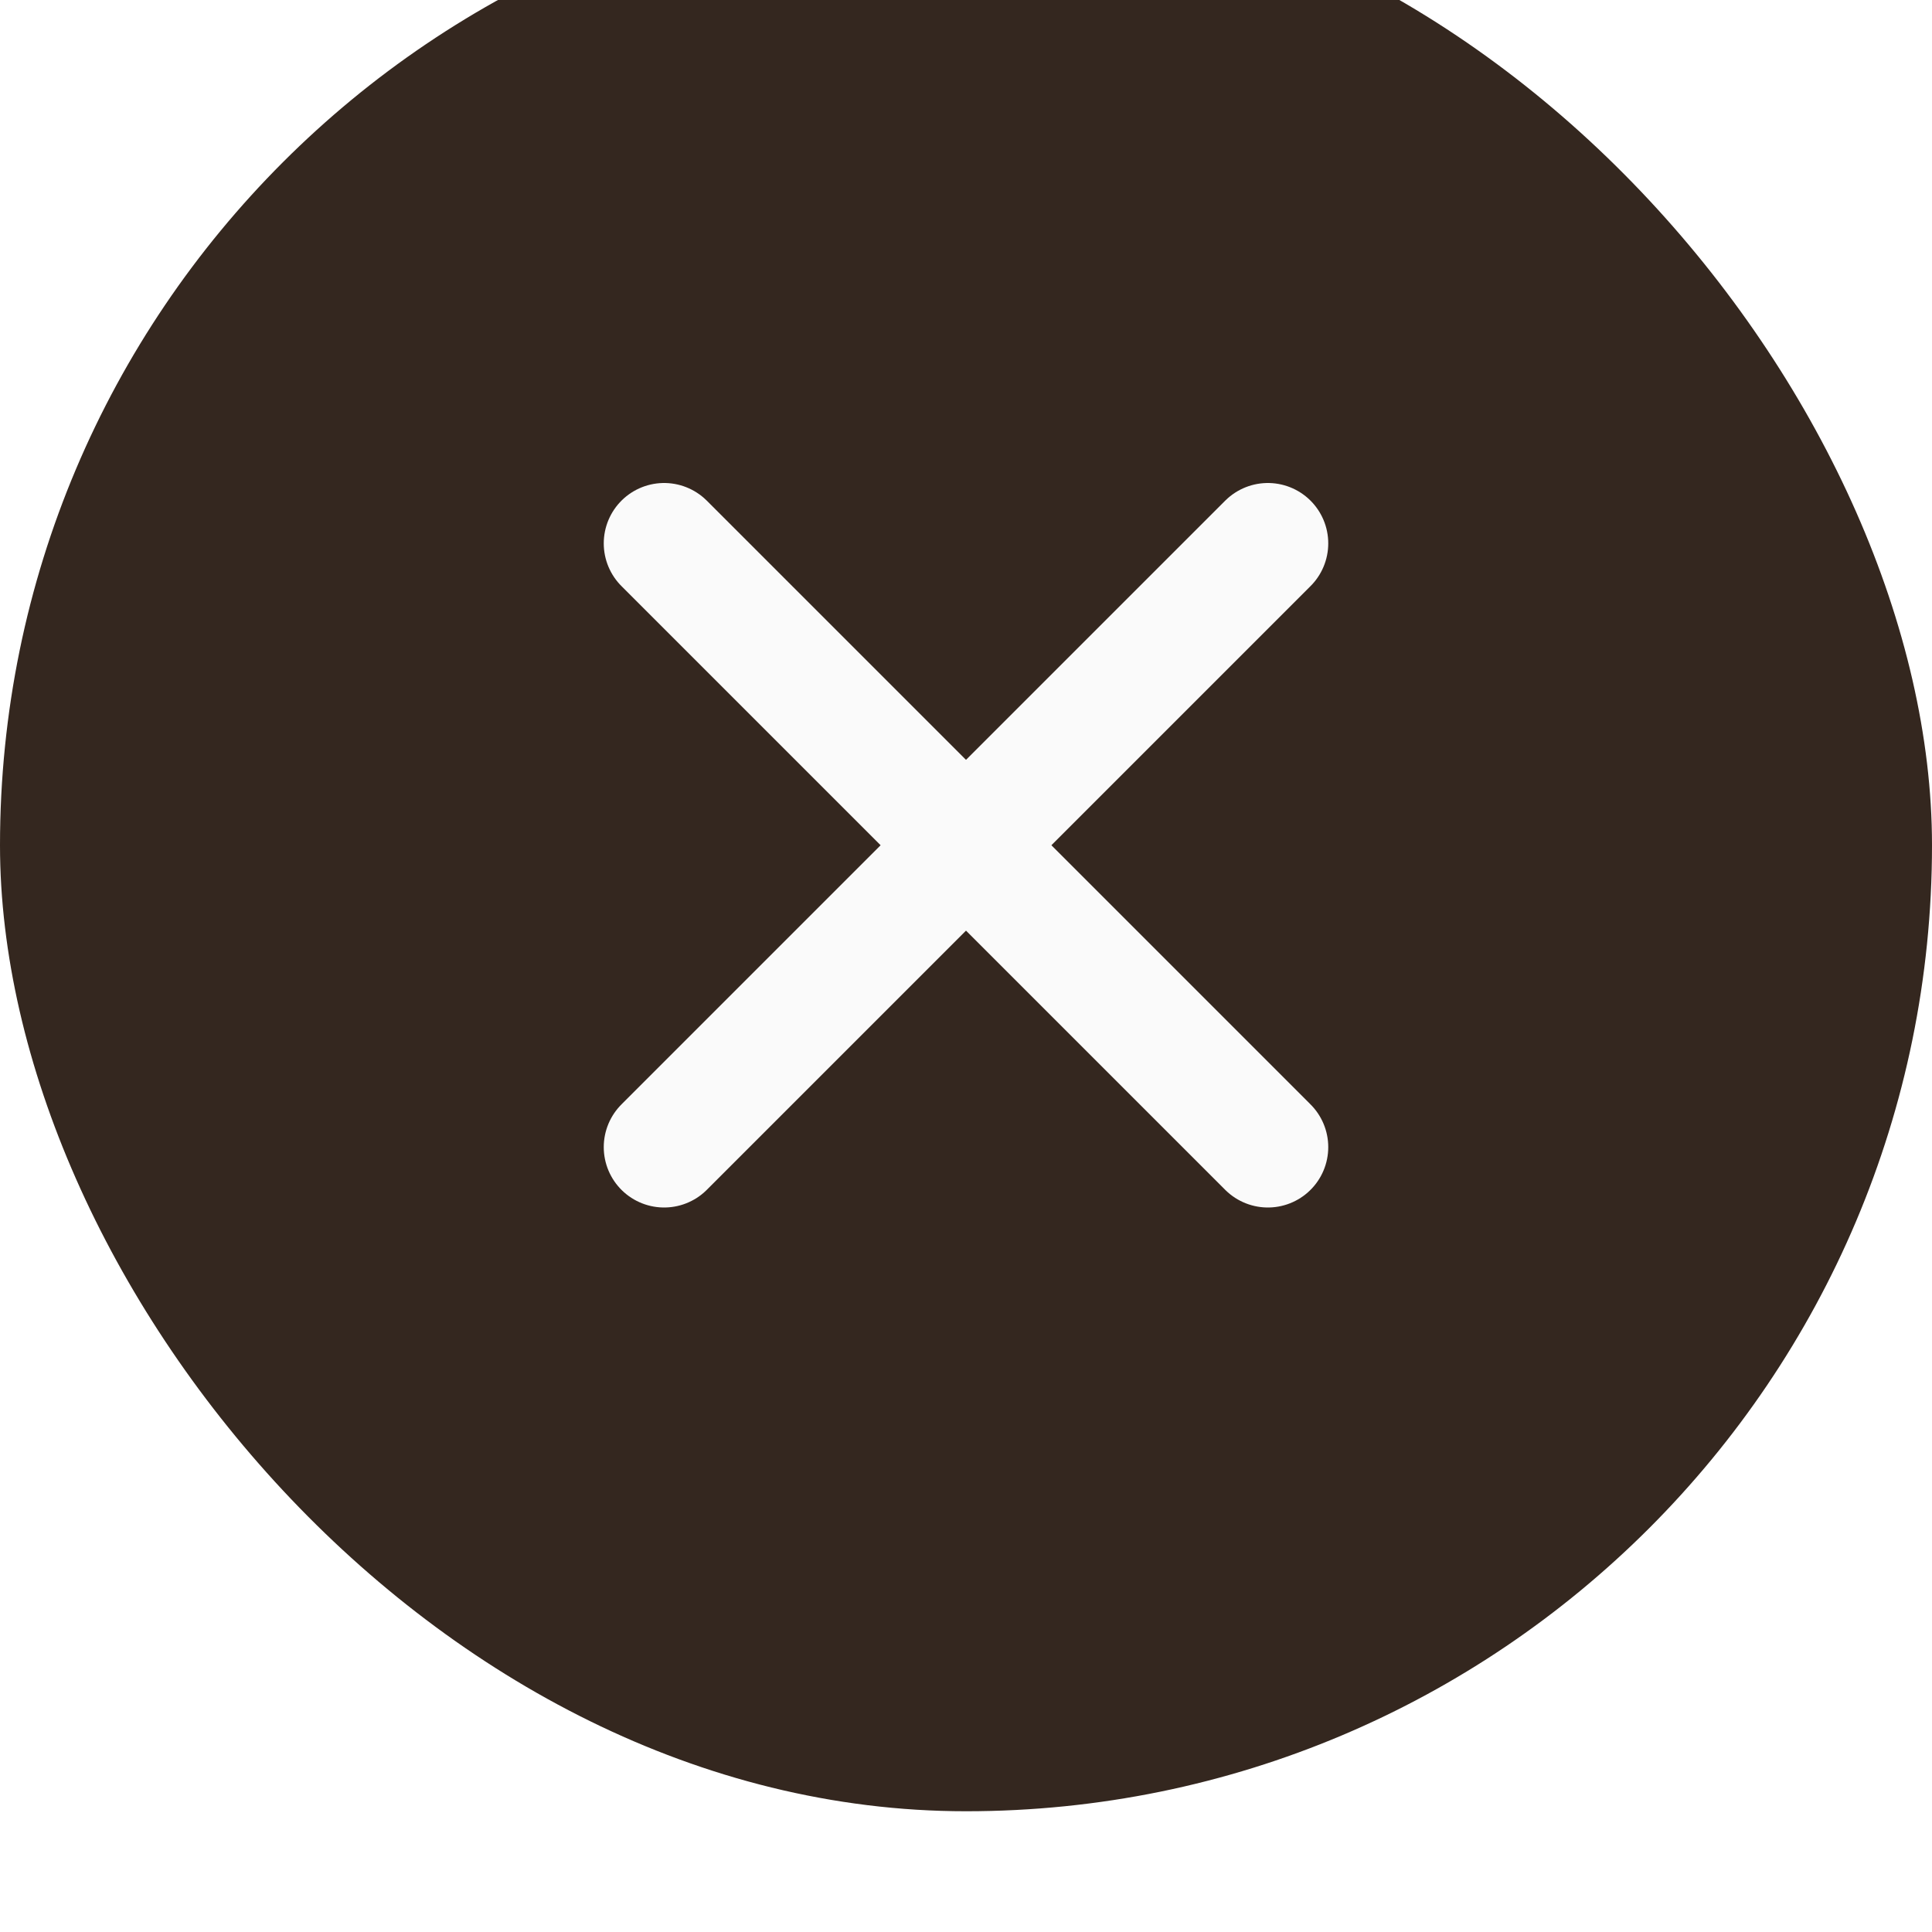 <svg width="32" height="32" viewBox="0 0 32 32" fill="none" xmlns="http://www.w3.org/2000/svg">
<g filter="url(#filter0_i_200_1816)">
<rect width="32" height="32" rx="16" fill="#34271F"/>
<path d="M21 11L11 21" stroke="#FAFAFA" stroke-width="2" stroke-linecap="round" stroke-linejoin="round"/>
<path d="M11 11L21 21" stroke="#FAFAFA" stroke-width="2" stroke-linecap="round" stroke-linejoin="round"/>
</g>
<defs>
<filter id="filter0_i_200_1816" x="0" y="-2" width="32" height="34" filterUnits="userSpaceOnUse" color-interpolation-filters="sRGB">
<feFlood flood-opacity="0" result="BackgroundImageFix"/>
<feBlend mode="normal" in="SourceGraphic" in2="BackgroundImageFix" result="shape"/>
<feColorMatrix in="SourceAlpha" type="matrix" values="0 0 0 0 0 0 0 0 0 0 0 0 0 0 0 0 0 0 127 0" result="hardAlpha"/>
<feOffset dy="-2"/>
<feGaussianBlur stdDeviation="2"/>
<feComposite in2="hardAlpha" operator="arithmetic" k2="-1" k3="1"/>
<feColorMatrix type="matrix" values="0 0 0 0 1 0 0 0 0 1 0 0 0 0 1 0 0 0 0.16 0"/>
<feBlend mode="normal" in2="shape" result="effect1_innerShadow_200_1816"/>
</filter>
</defs>
</svg>
